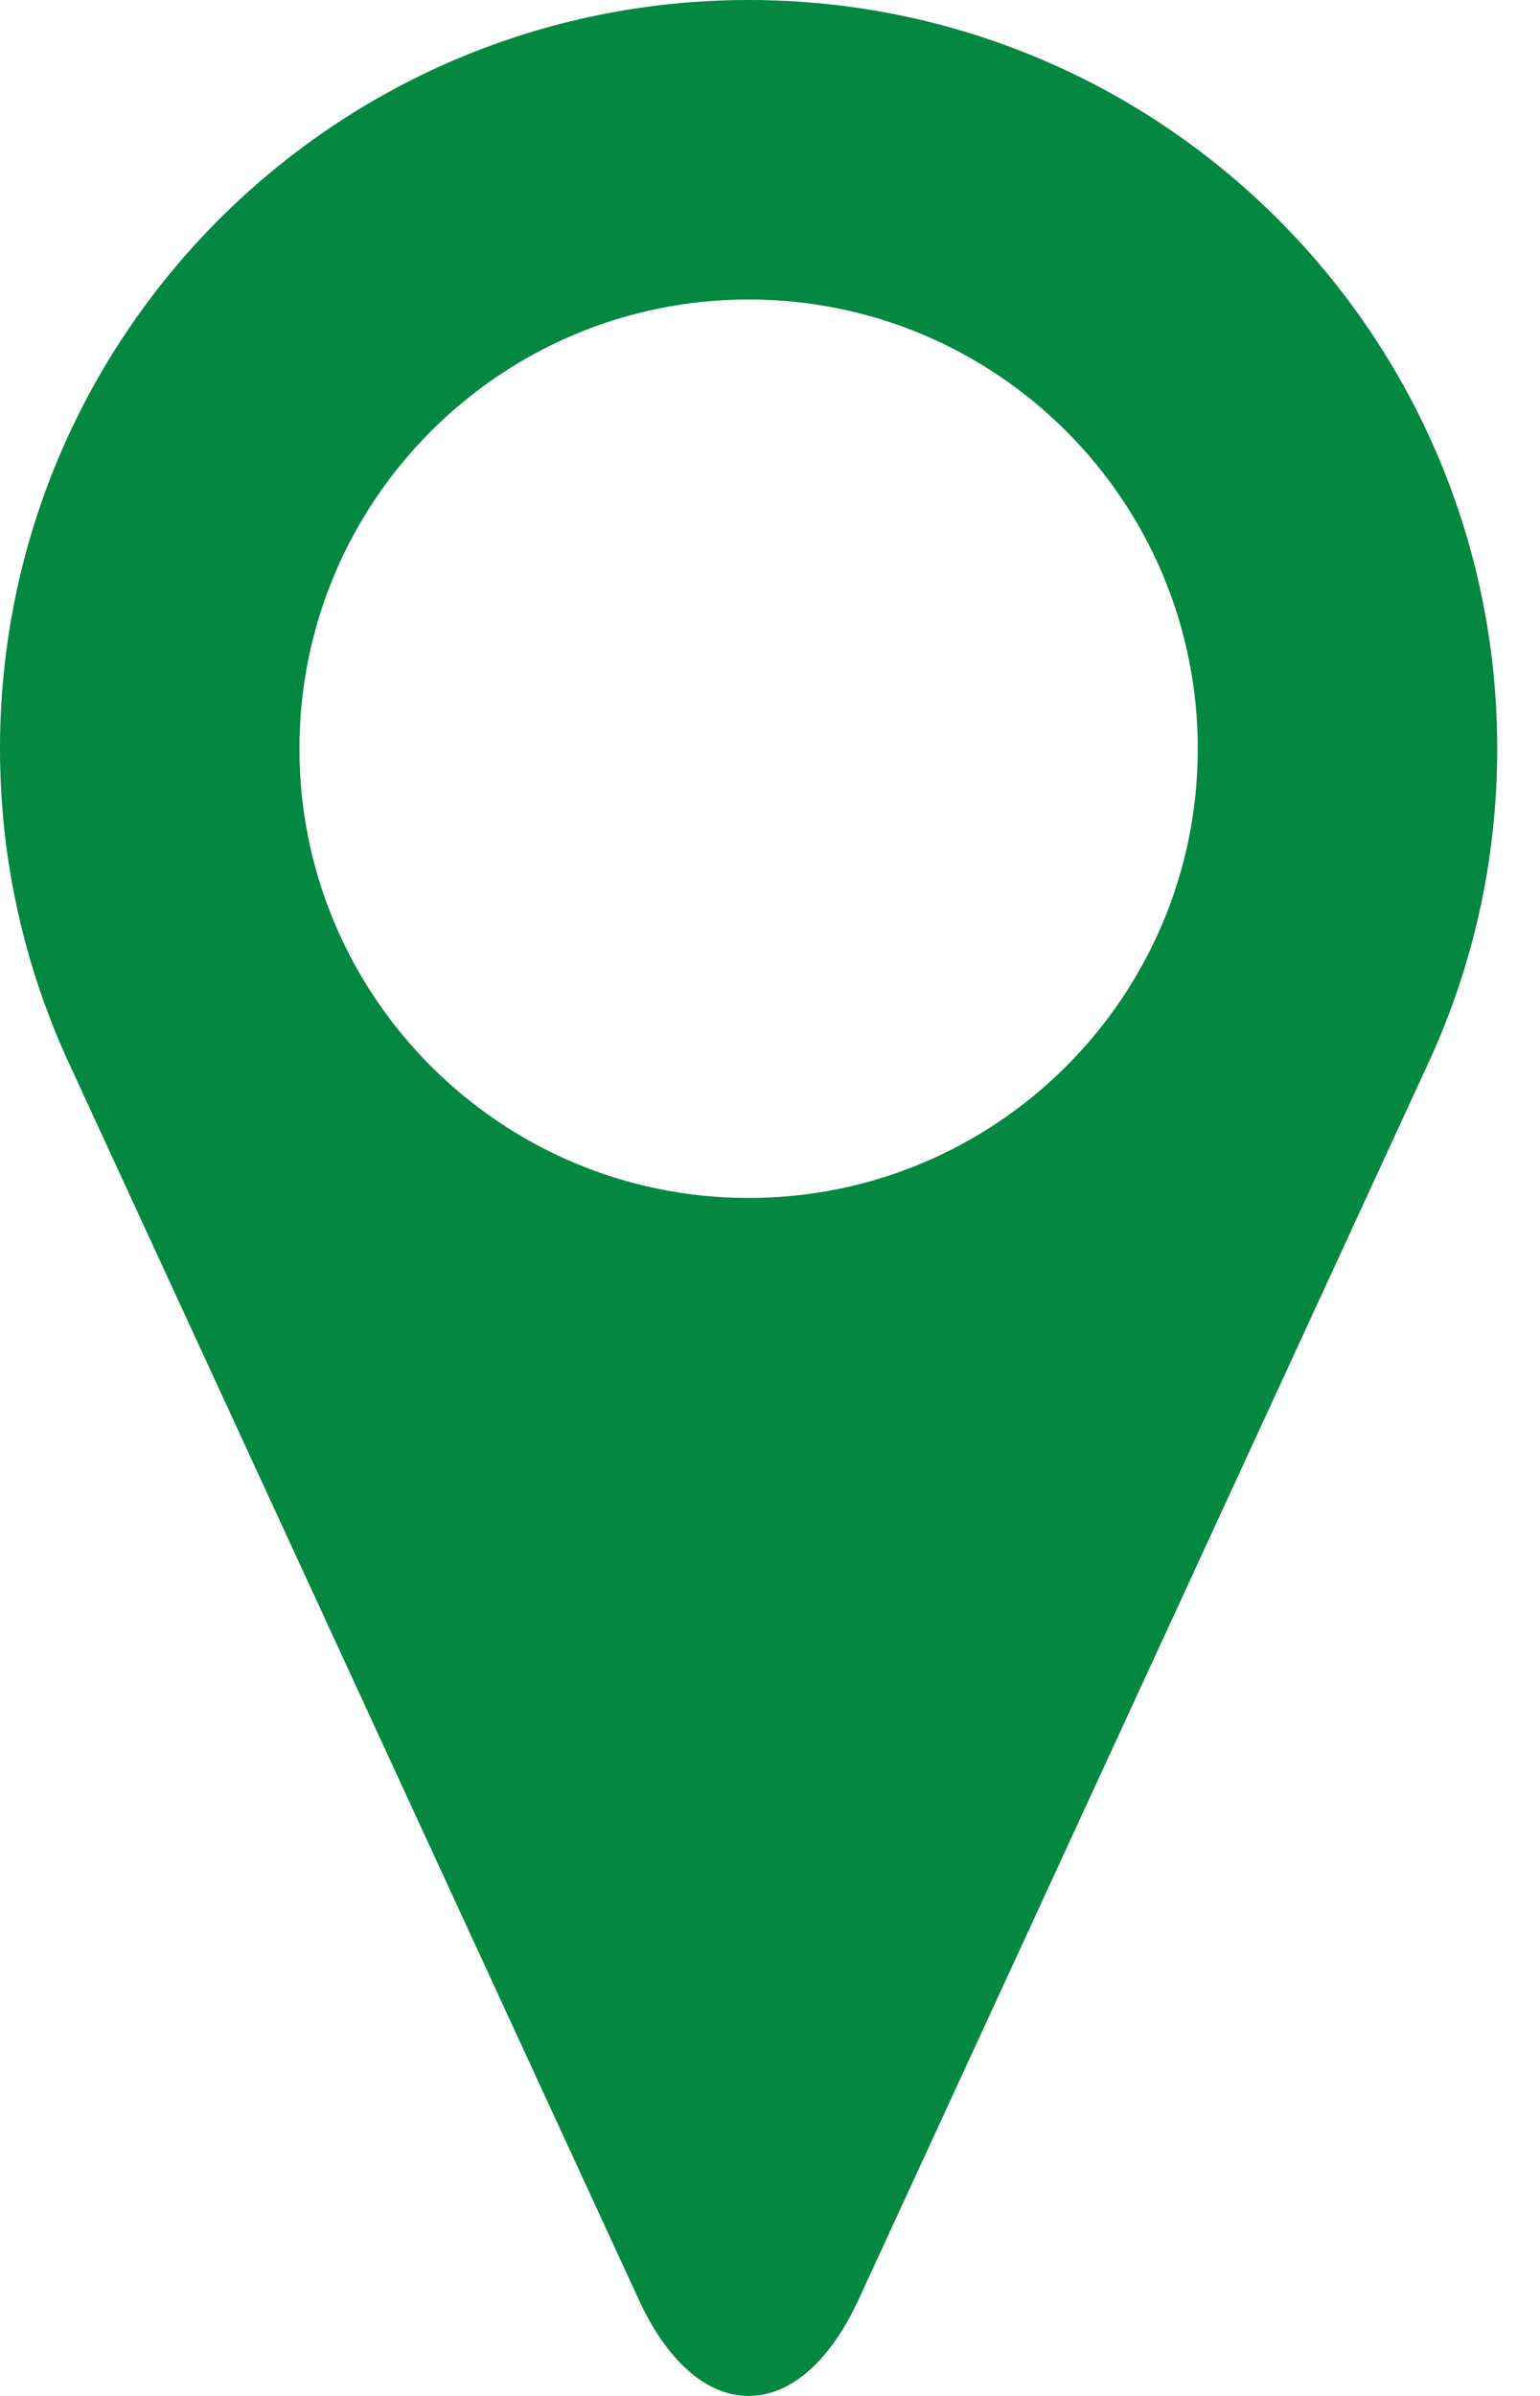 <svg width="9" height="14" viewBox="0 0 9 14" fill="none" xmlns="http://www.w3.org/2000/svg">
<path d="M4.375 0C1.958 0 0 1.958 0 4.375C0 5.028 0.144 5.648 0.399 6.204L3.732 13.435C3.891 13.783 4.12 14 4.375 14C4.63 14 4.859 13.783 5.018 13.436L8.351 6.204C8.607 5.648 8.75 5.028 8.75 4.375C8.75 1.958 6.792 0 4.375 0ZM4.375 7C2.926 7 1.75 5.824 1.75 4.375C1.75 2.926 2.926 1.75 4.375 1.75C5.824 1.75 7 2.926 7 4.375C7 5.824 5.824 7 4.375 7Z" fill="#048741"/>
</svg>
